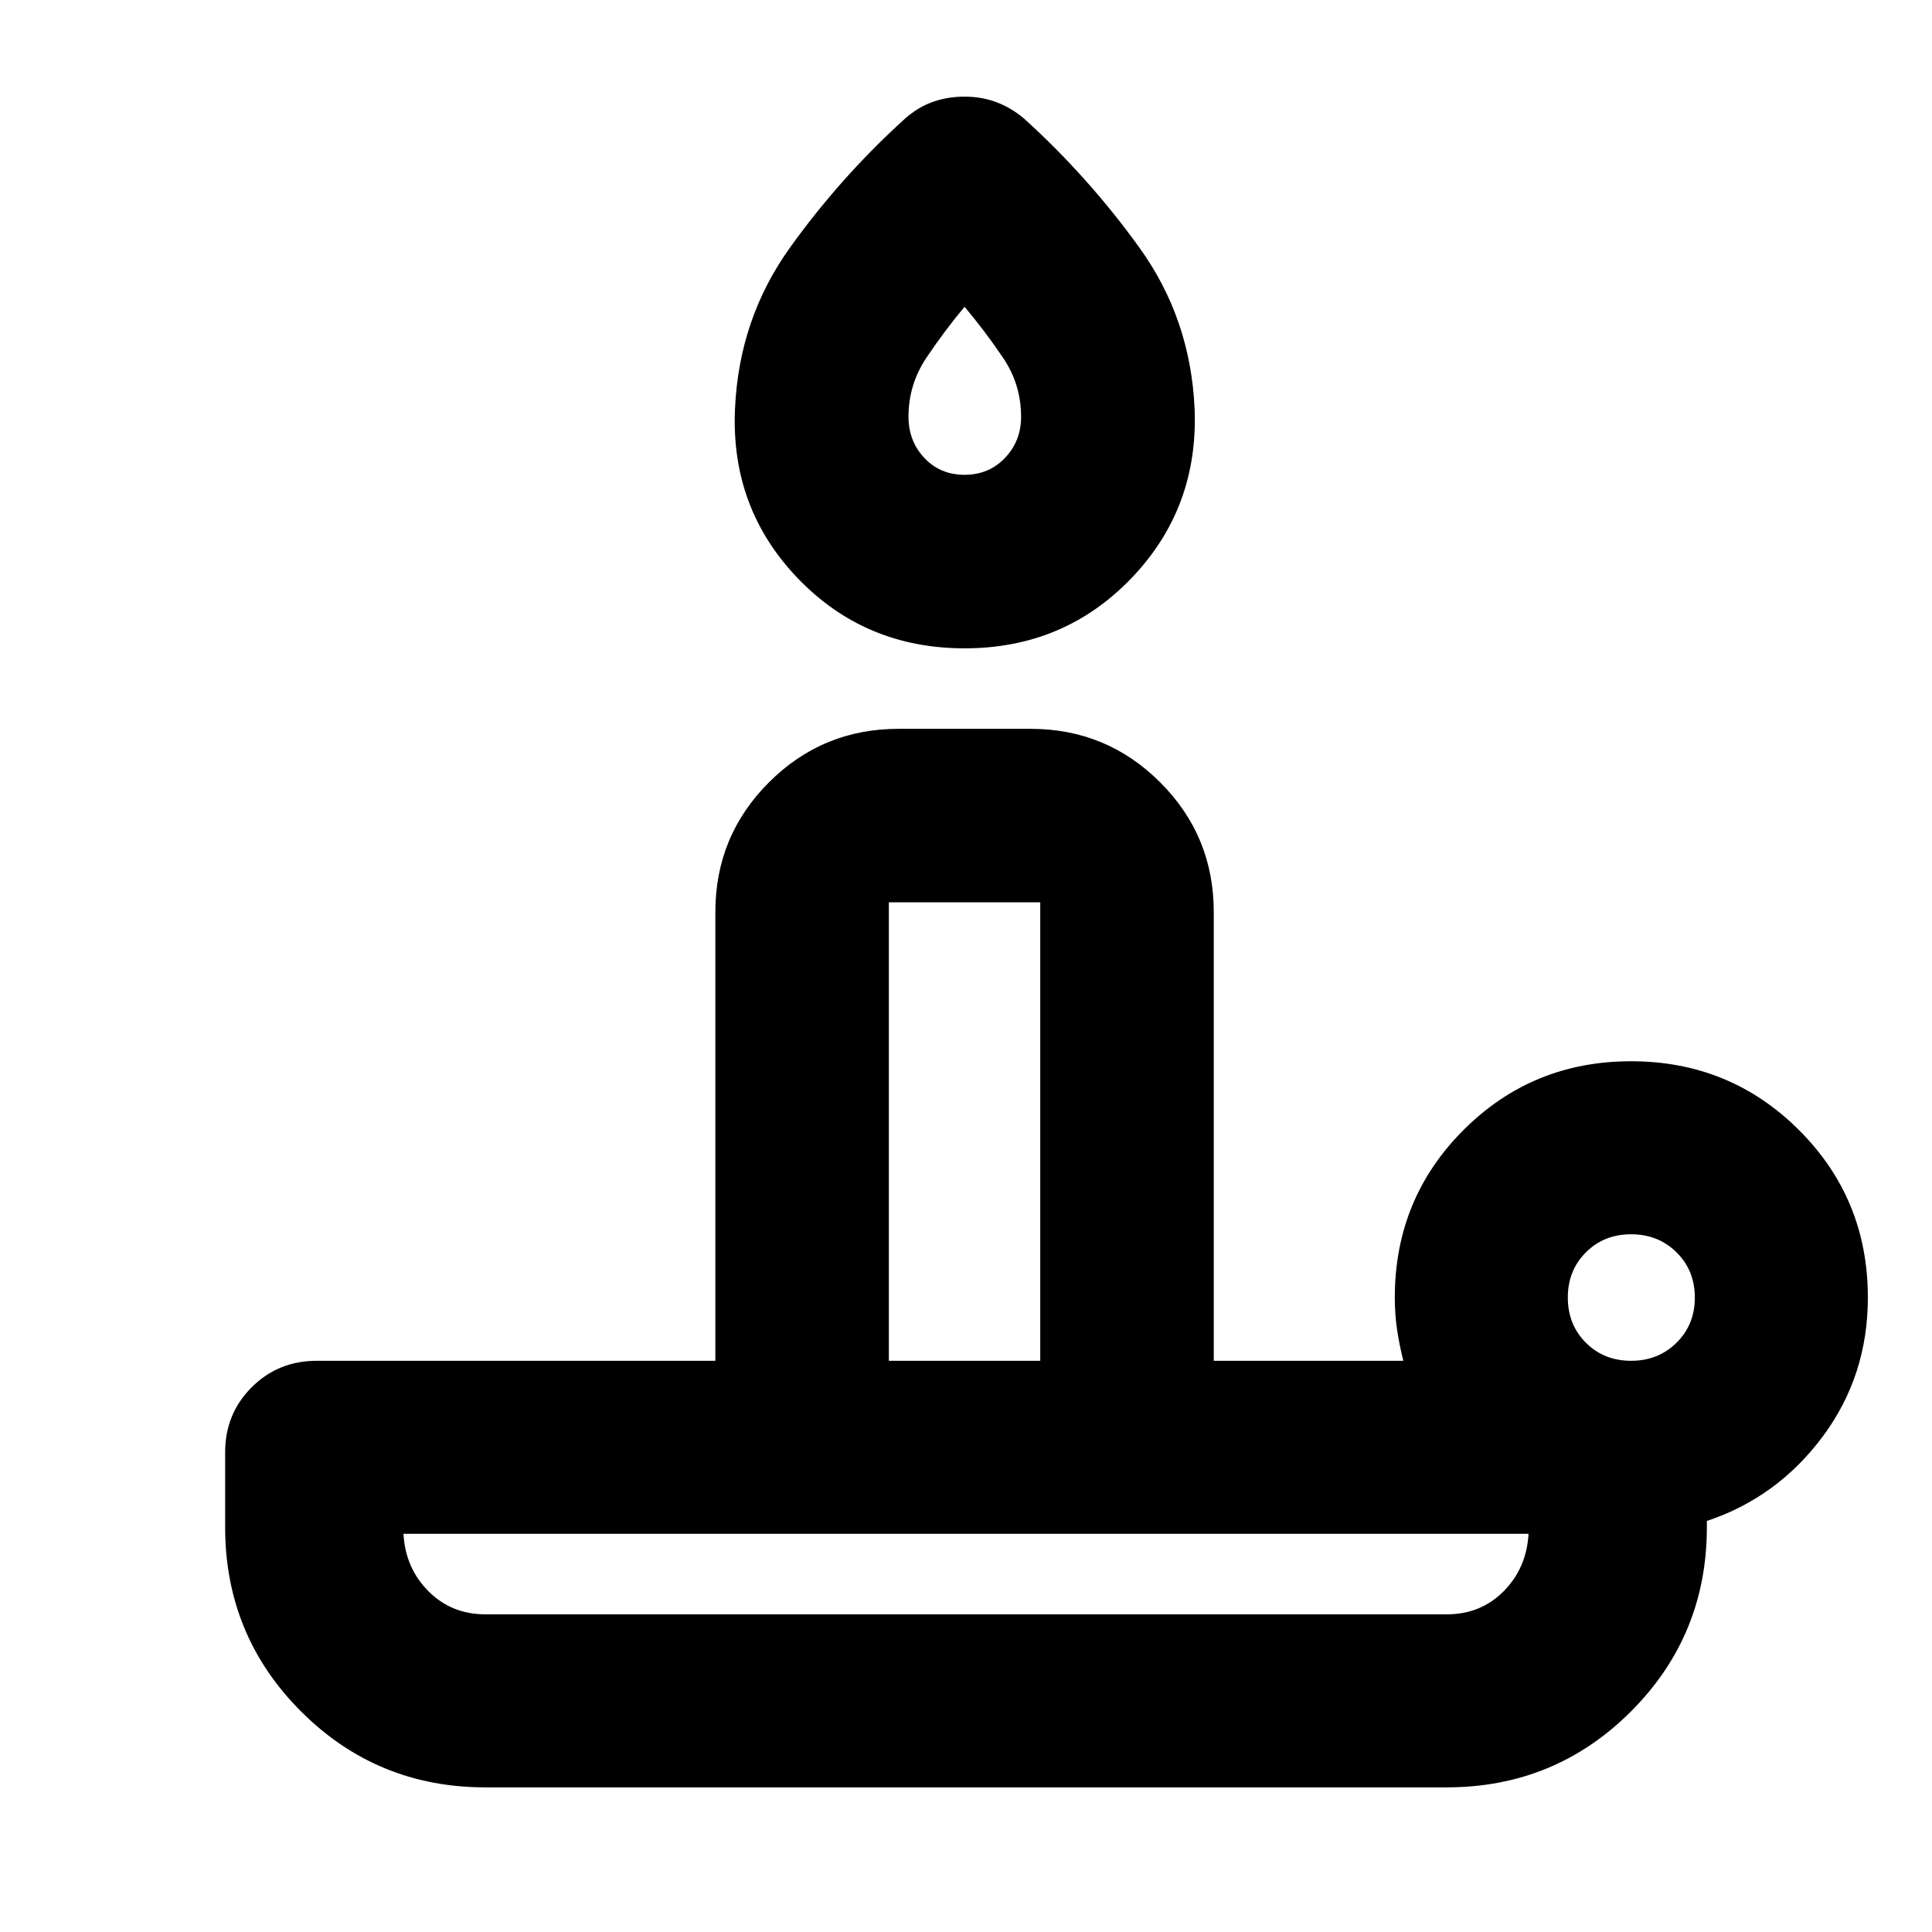 <svg xmlns="http://www.w3.org/2000/svg" height="24" viewBox="0 -960 960 960" width="24"><path d="M241.2-157.85h477.69q16.91 0 28.29-11.5 11.39-11.5 12.34-28.5H200.48q.95 17 12.39 28.5 11.43 11.5 28.33 11.5Zm238.08-480q-49.43 0-82.87-34.81-33.43-34.82-31.19-84.25 2-44.72 27.24-79.94t57.19-64.17q6.48-5.72 13.82-8.34 7.33-2.62 15.81-2.62t15.82 2.74q7.33 2.74 13.81 8.22 31.96 28.95 57.32 64.17t27.36 79.94q2 49.43-31.44 84.25-33.43 34.81-82.87 34.81Zm-37.61 354.02h75.22v-227.8h-75.22v227.8Zm37.6-440.24q12.06 0 20.08-8.37 8.02-8.38 8.02-20.47 0-16.02-8.89-29.21-8.9-13.2-19.2-25.45-10.21 12.25-19.03 25.45-8.82 13.19-8.82 29.21 0 12.09 7.89 20.47 7.89 8.37 19.95 8.37Zm331.21 440.24q13.48 0 22.57-8.97 9.1-8.98 9.1-22.46t-9.1-22.46q-9.09-8.98-22.57-8.98t-22.46 8.98q-8.98 8.98-8.98 22.46t8.98 22.46q8.98 8.97 22.46 8.97ZM718.8-71.87H241.2q-53.89 0-91.61-37.72t-37.72-91.61v-37.13q0-19.15 13.17-32.32 13.18-13.18 32.33-13.18h198.09v-223.02q0-37.78 26.61-64.39 26.6-26.61 64.39-26.61h65.65q37.78 0 64.39 26.61t26.61 64.39v223.02h94.19q-2-8-3.12-15.59-1.11-7.6-1.11-15.84 0-49.1 34.15-83.26 34.16-34.15 83.26-34.15 49.11 0 83.38 34.15 34.27 34.16 34.27 83.26 0 38.96-22.5 69.15-22.5 30.2-57.5 41.87v3.04q0 53.89-37.72 91.61T718.8-71.87ZM480-157.85Zm-38.33-125.98h75.22-75.22Zm37.85-481.6Z"/></svg>